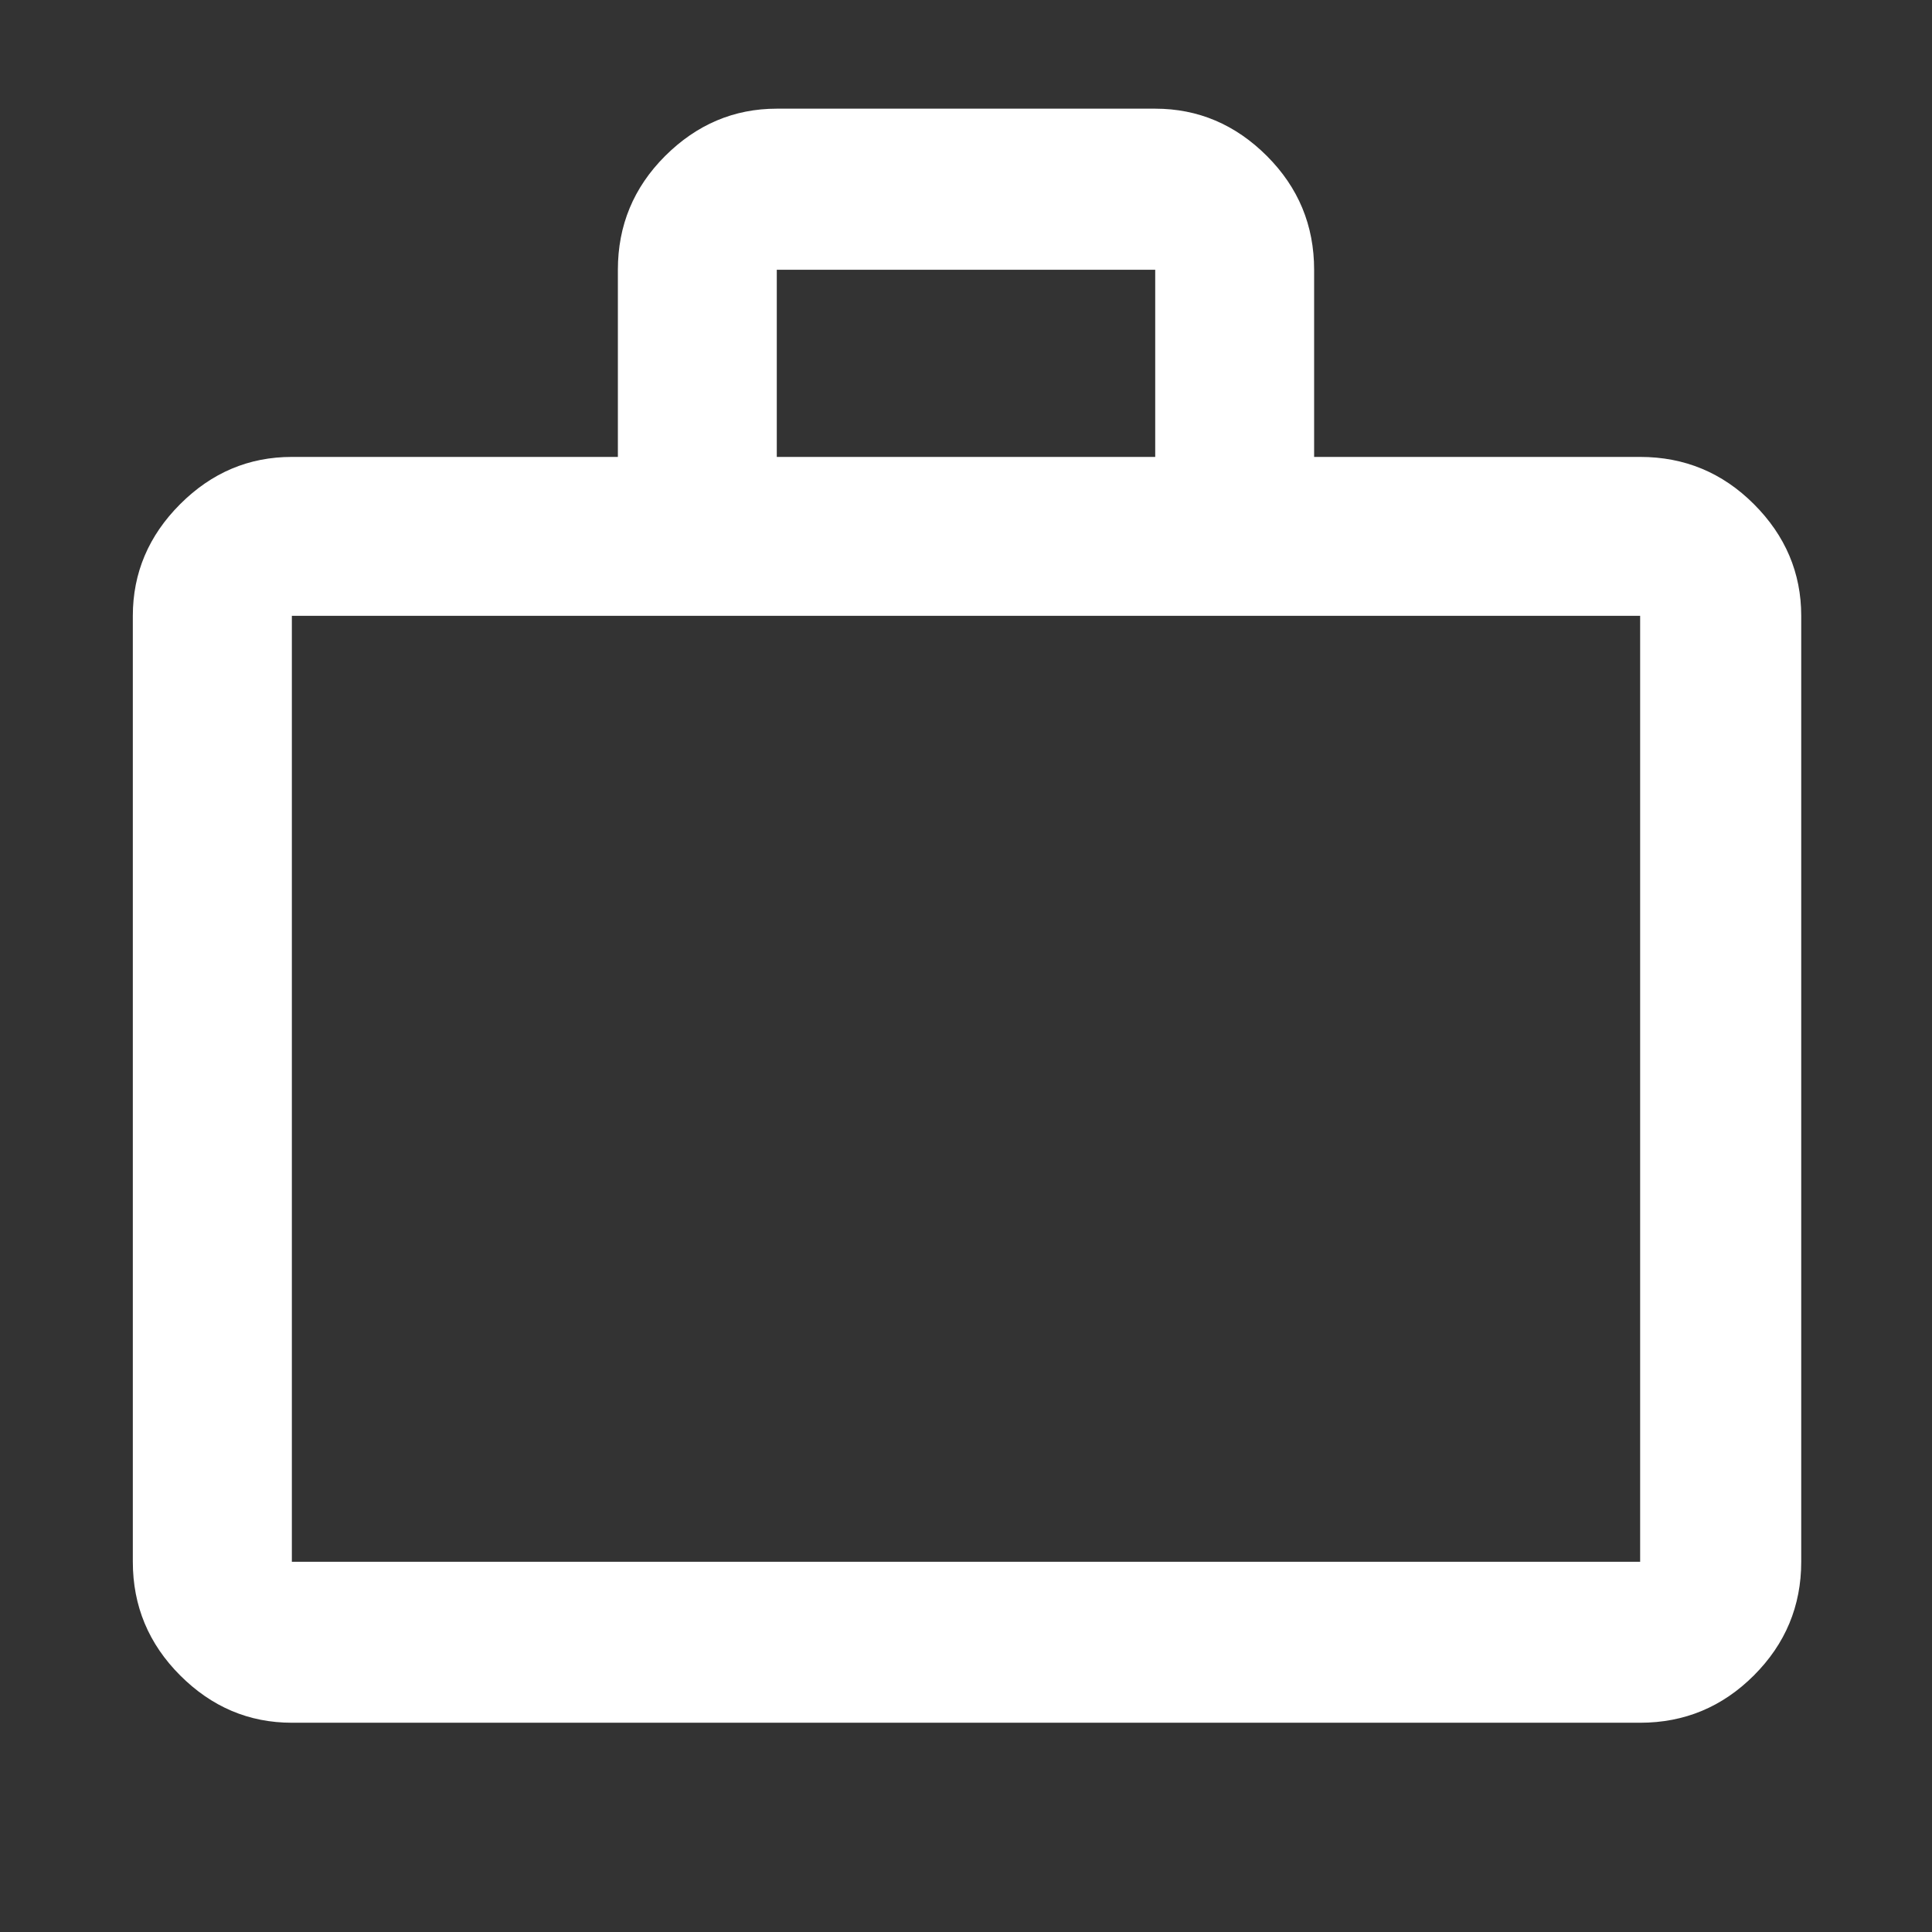 <svg width="16" height="16" viewBox="0 0 16 16" fill="none" xmlns="http://www.w3.org/2000/svg">
<rect x="0" y="0" width="16" height="16" fill="#333333" stroke="none"/>
<path d="M2.417 14.267C2.061 14.267 1.753 14.136 1.492 13.875C1.231 13.614 1.1 13.3 1.1 12.934V5.1C1.1 4.745 1.231 4.436 1.492 4.175C1.753 3.914 2.061 3.784 2.417 3.784H5.117V2.234C5.117 1.867 5.247 1.553 5.508 1.292C5.77 1.031 6.078 0.9 6.433 0.9H9.567C9.922 0.9 10.231 1.031 10.492 1.292C10.753 1.553 10.883 1.867 10.883 2.234V3.784H13.583C13.95 3.784 14.264 3.914 14.525 4.175C14.786 4.436 14.917 4.745 14.917 5.1V12.934C14.917 13.3 14.786 13.614 14.525 13.875C14.264 14.136 13.95 14.267 13.583 14.267H2.417ZM2.417 12.934H13.583V5.1H2.417V12.934ZM6.433 3.784H9.567V2.234H6.433V3.784ZM2.417 12.934V5.1V12.934Z" fill="white"/>
</svg>
